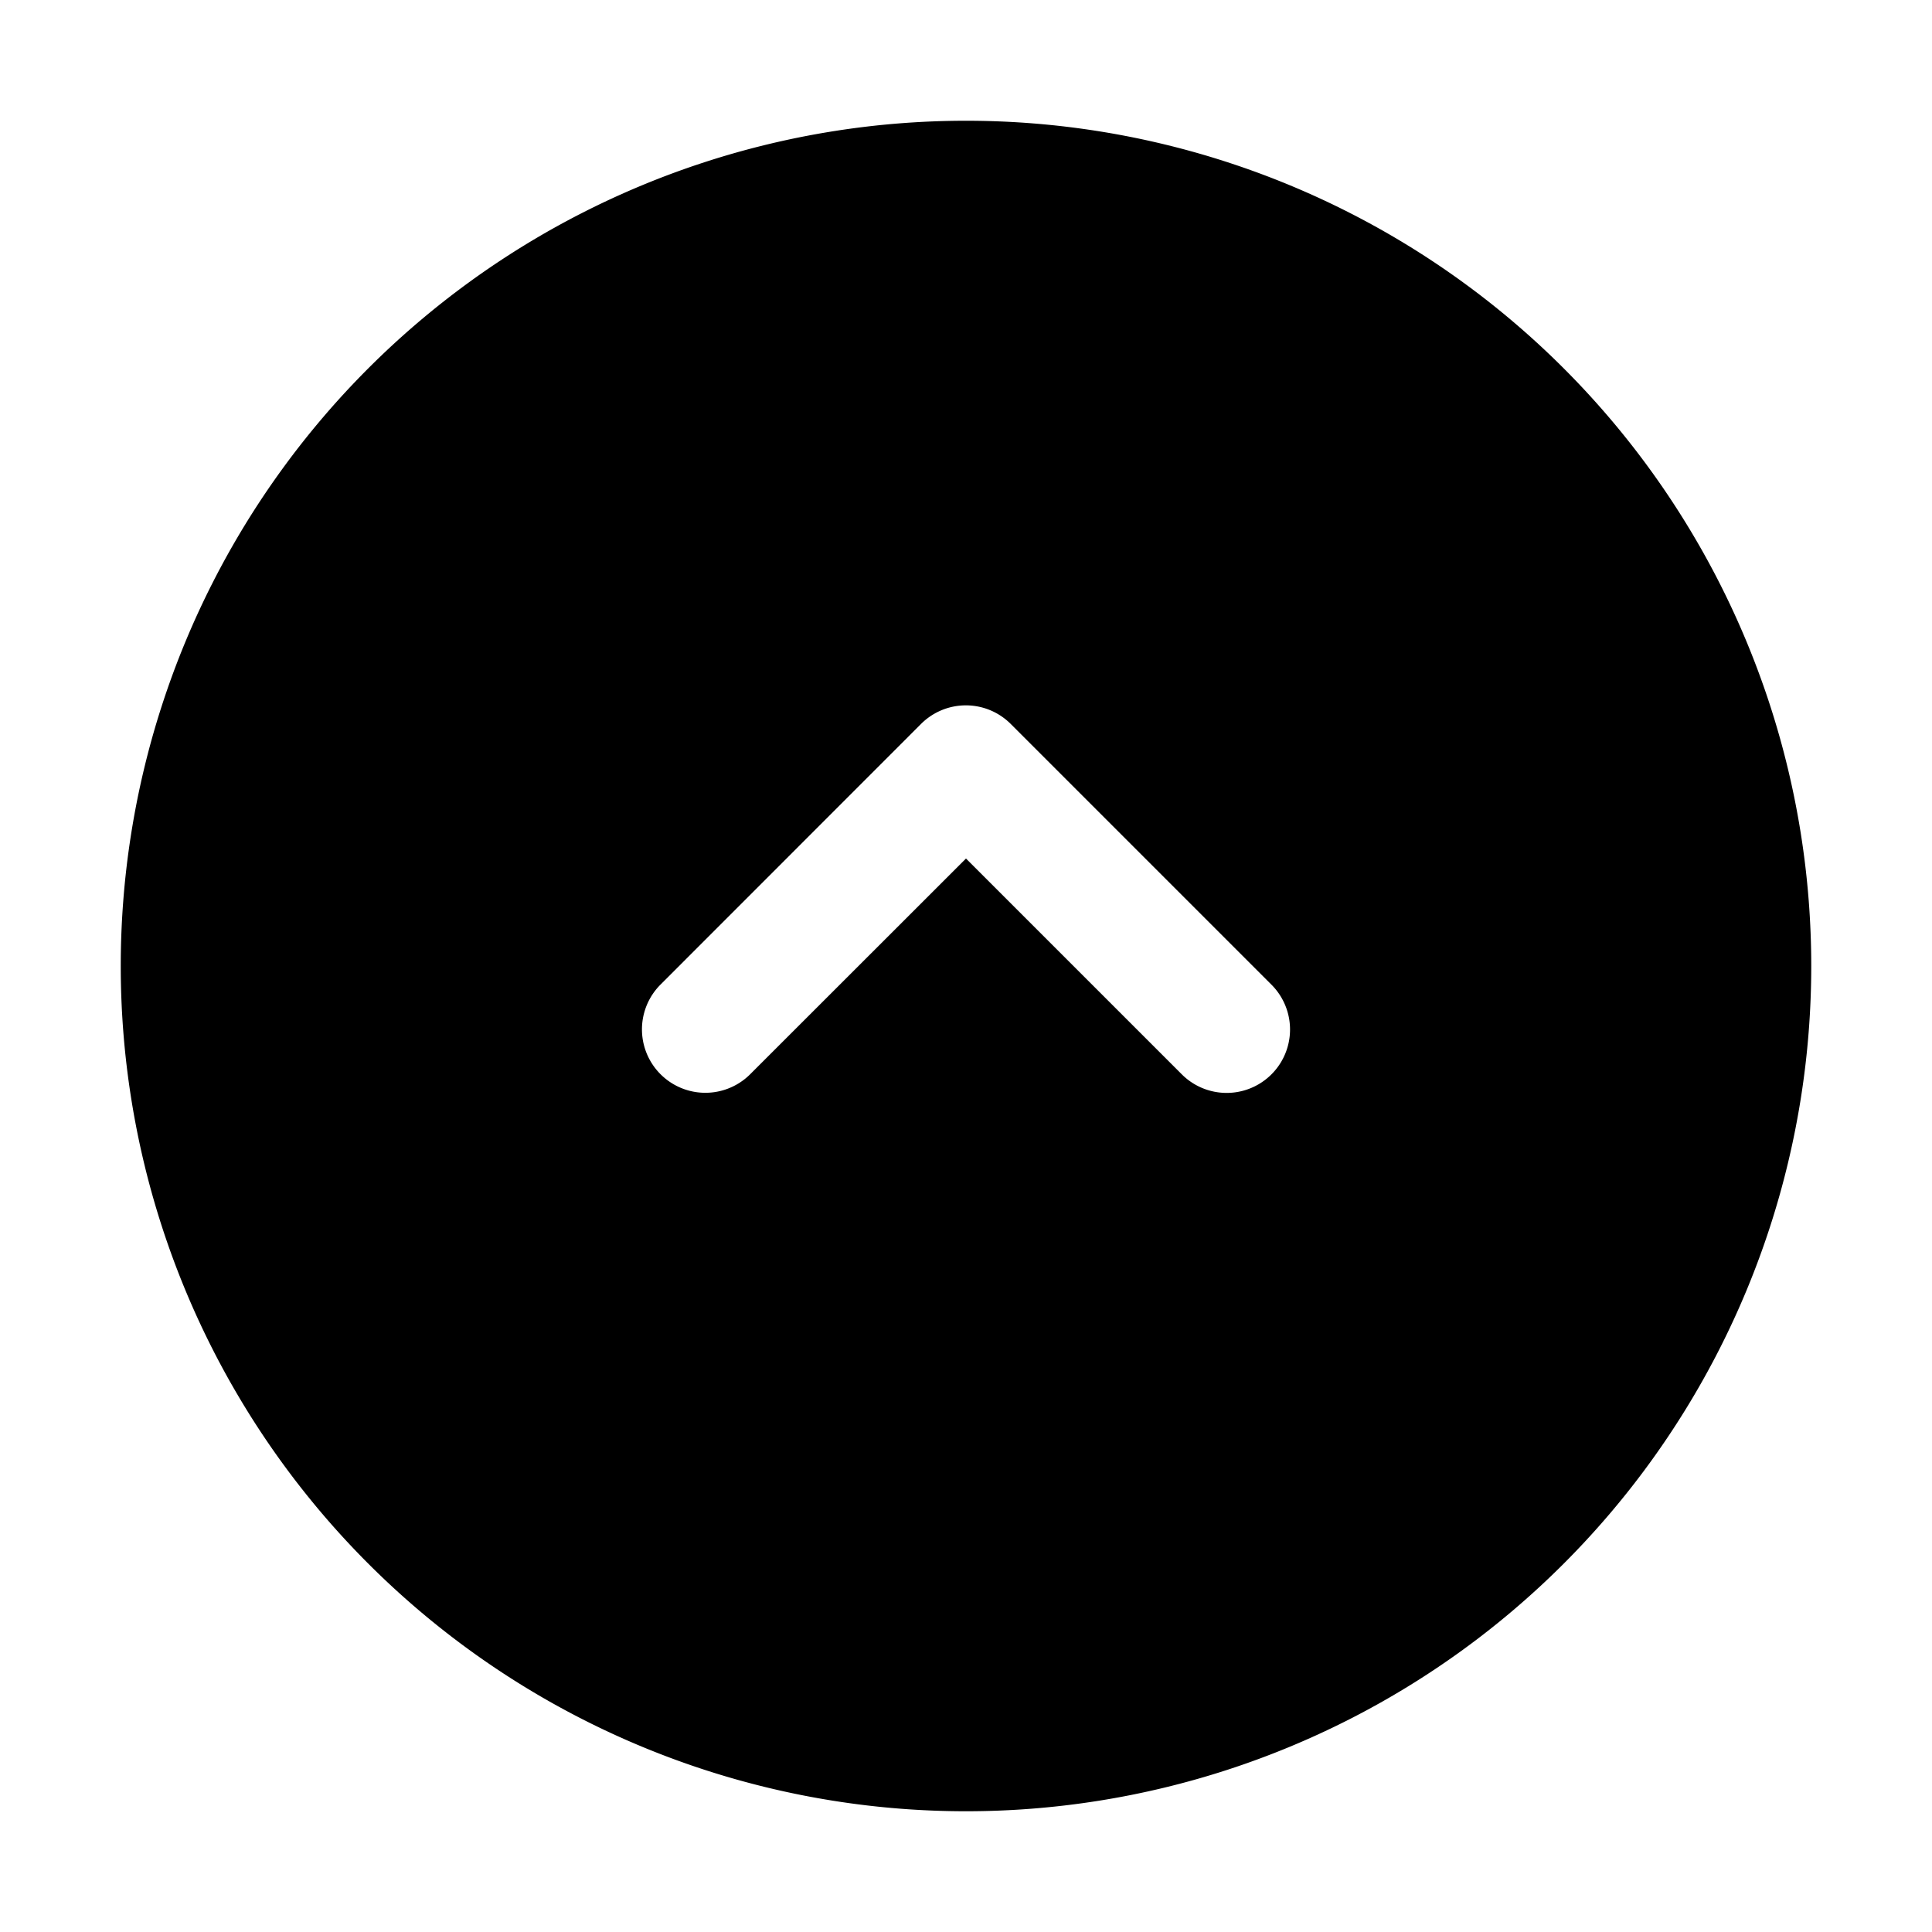 <svg xmlns="http://www.w3.org/2000/svg" width="16" height="16" fill="none" class="persona-icon" viewBox="0 0 16 16"><path fill="currentColor" fill-rule="evenodd" d="M8 15A7 7 0 1 1 8 1a7 7 0 0 1 0 14M5.47 8.154a.525.525 0 1 0 .743.742L8 7.11l1.787 1.787a.525.525 0 0 0 .743-.742L8.37 5.995a.525.525 0 0 0-.742 0z" clip-rule="evenodd"/></svg>